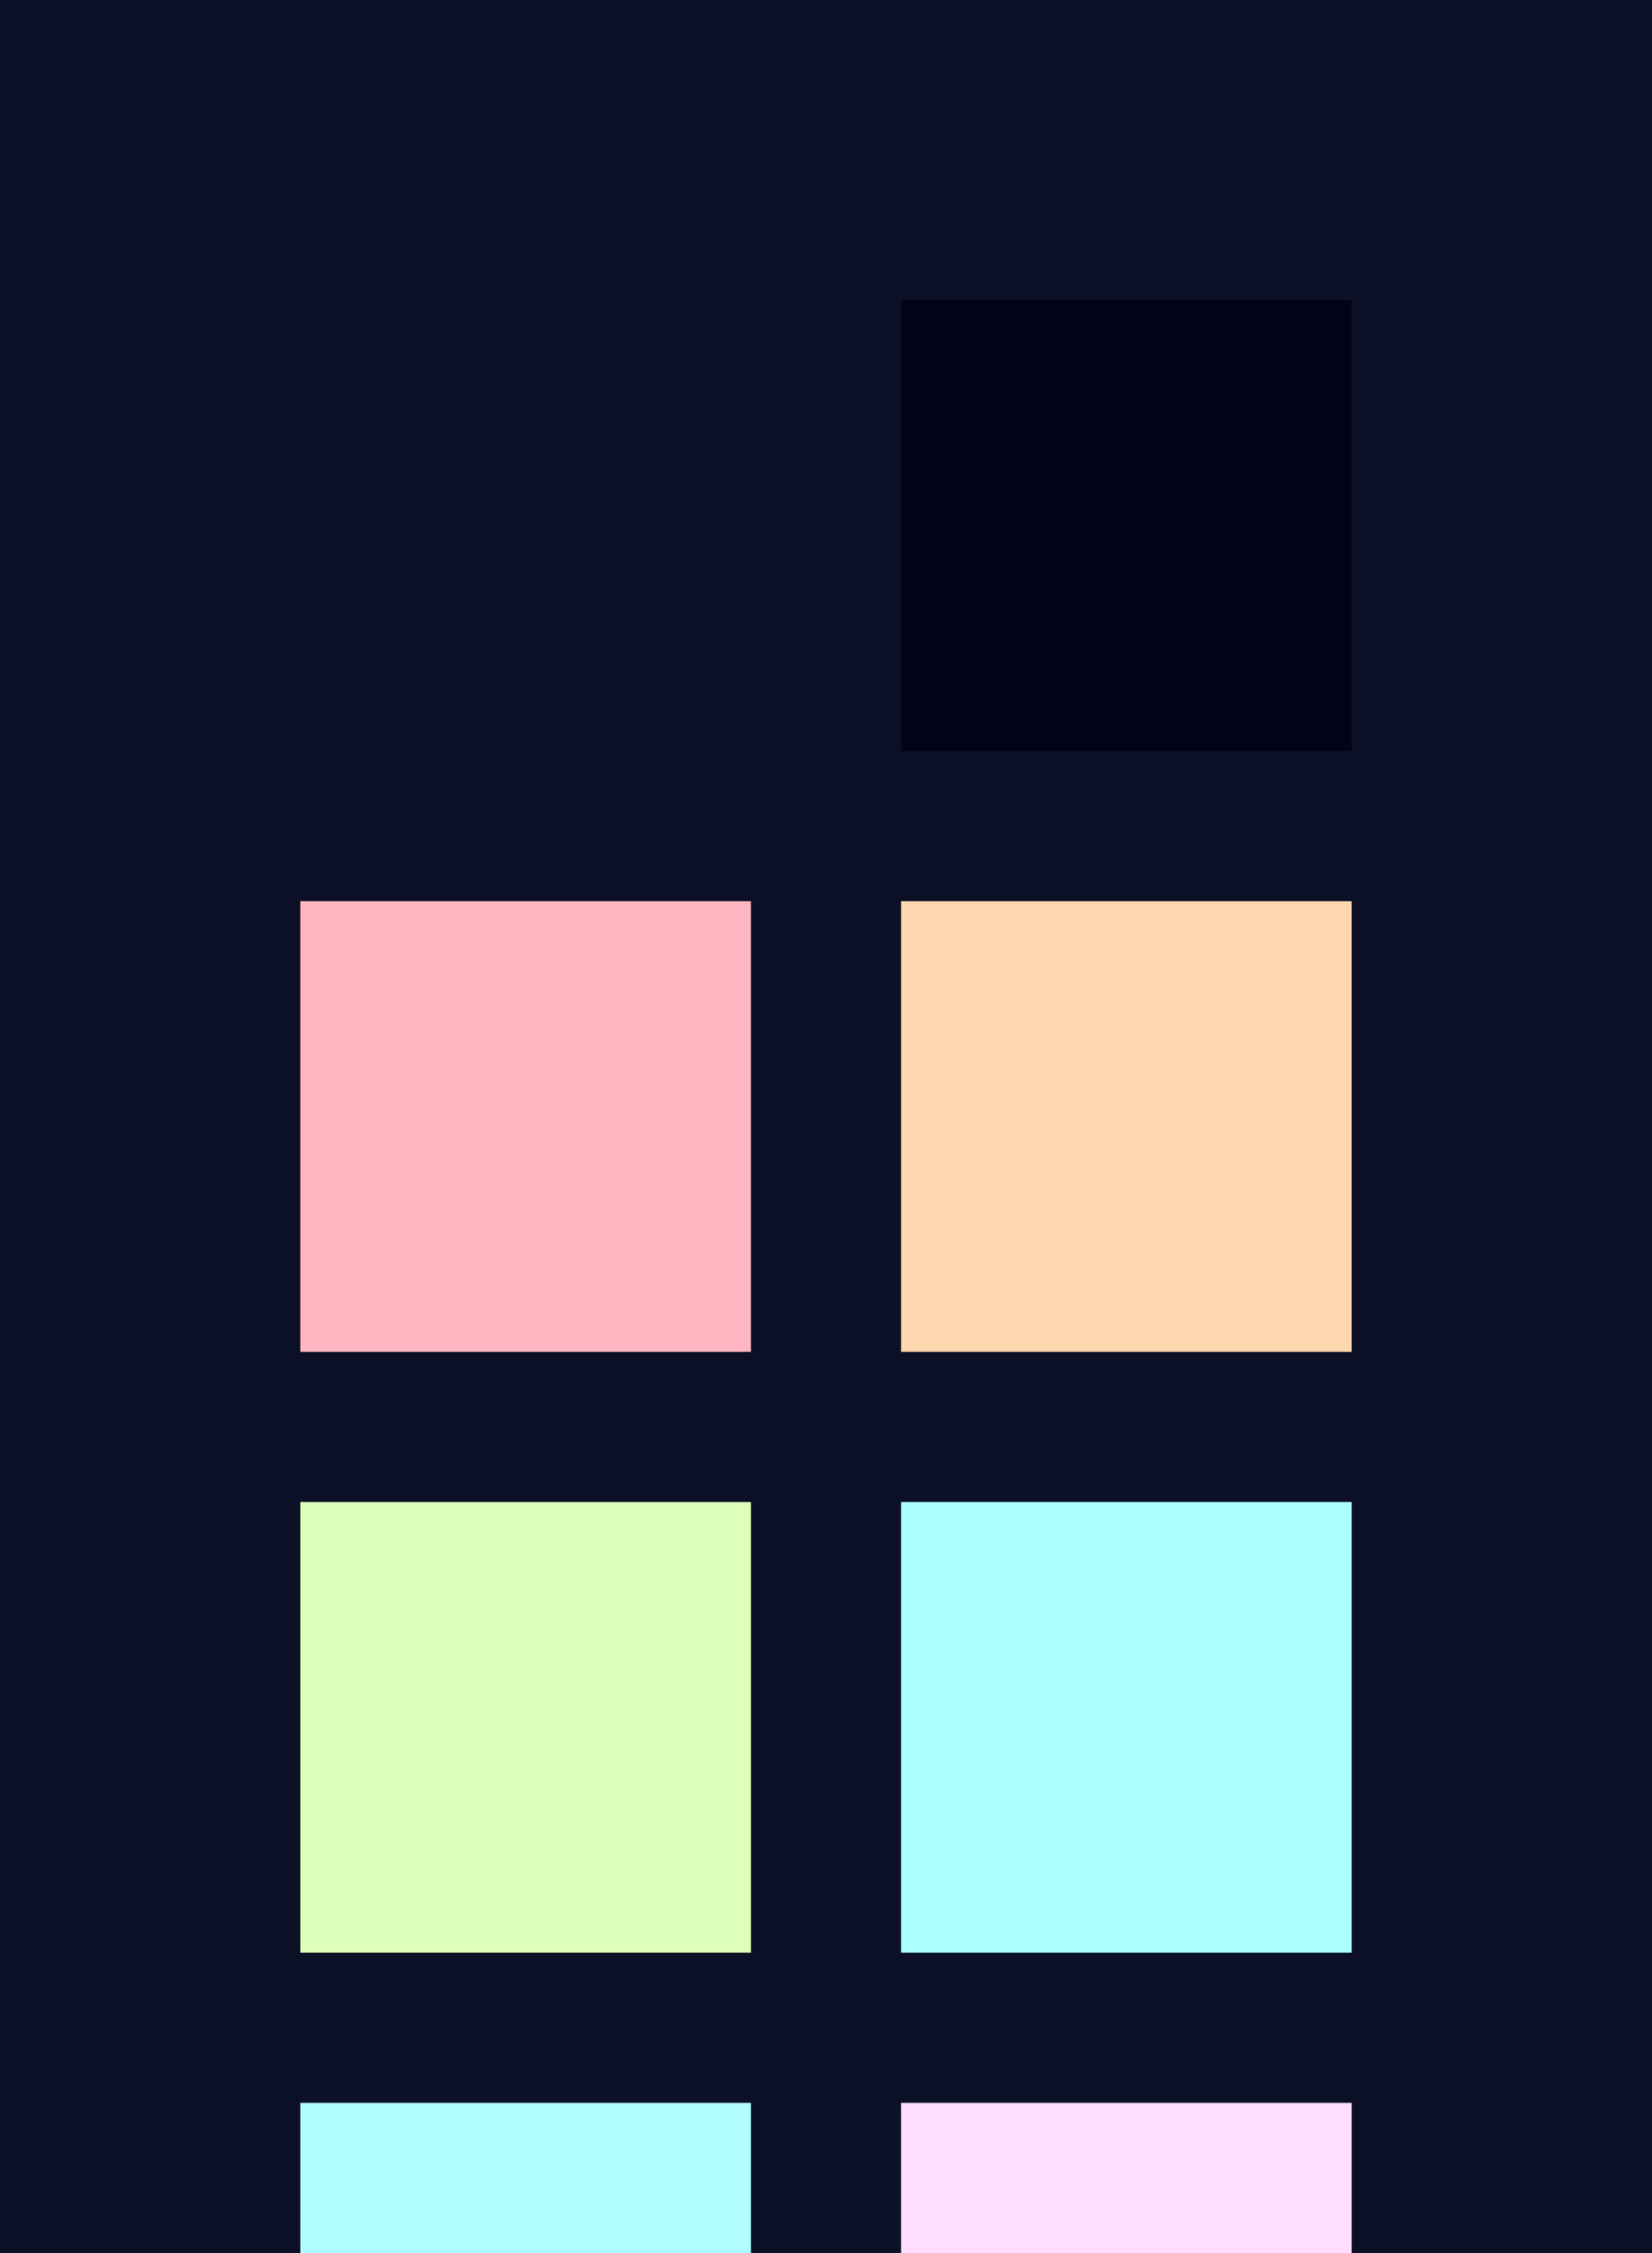 <?xml version="1.0" encoding="UTF-8" ?>
<svg width="165" height="225" xmlns="http://www.w3.org/2000/svg">
<rect x="0" y="0" width="165" height="225" style="fill:#0c1026" />
<rect x="30" y="30" width="45" height="45" style="fill:#0c1026" />
<rect x="90" y="30" width="45" height="45" style="fill:#020319" />
<rect x="30" y="90" width="45" height="45" style="fill:#ffb6c0" />
<rect x="90" y="90" width="45" height="45" style="fill:#ffd7af" />
<rect x="30" y="150" width="45" height="45" style="fill:#dcffb9" />
<rect x="90" y="150" width="45" height="45" style="fill:#aaffff" />
<rect x="30" y="210" width="45" height="45" style="fill:#b0fdff" />
<rect x="90" y="210" width="45" height="45" style="fill:#ffddff" />
</svg>